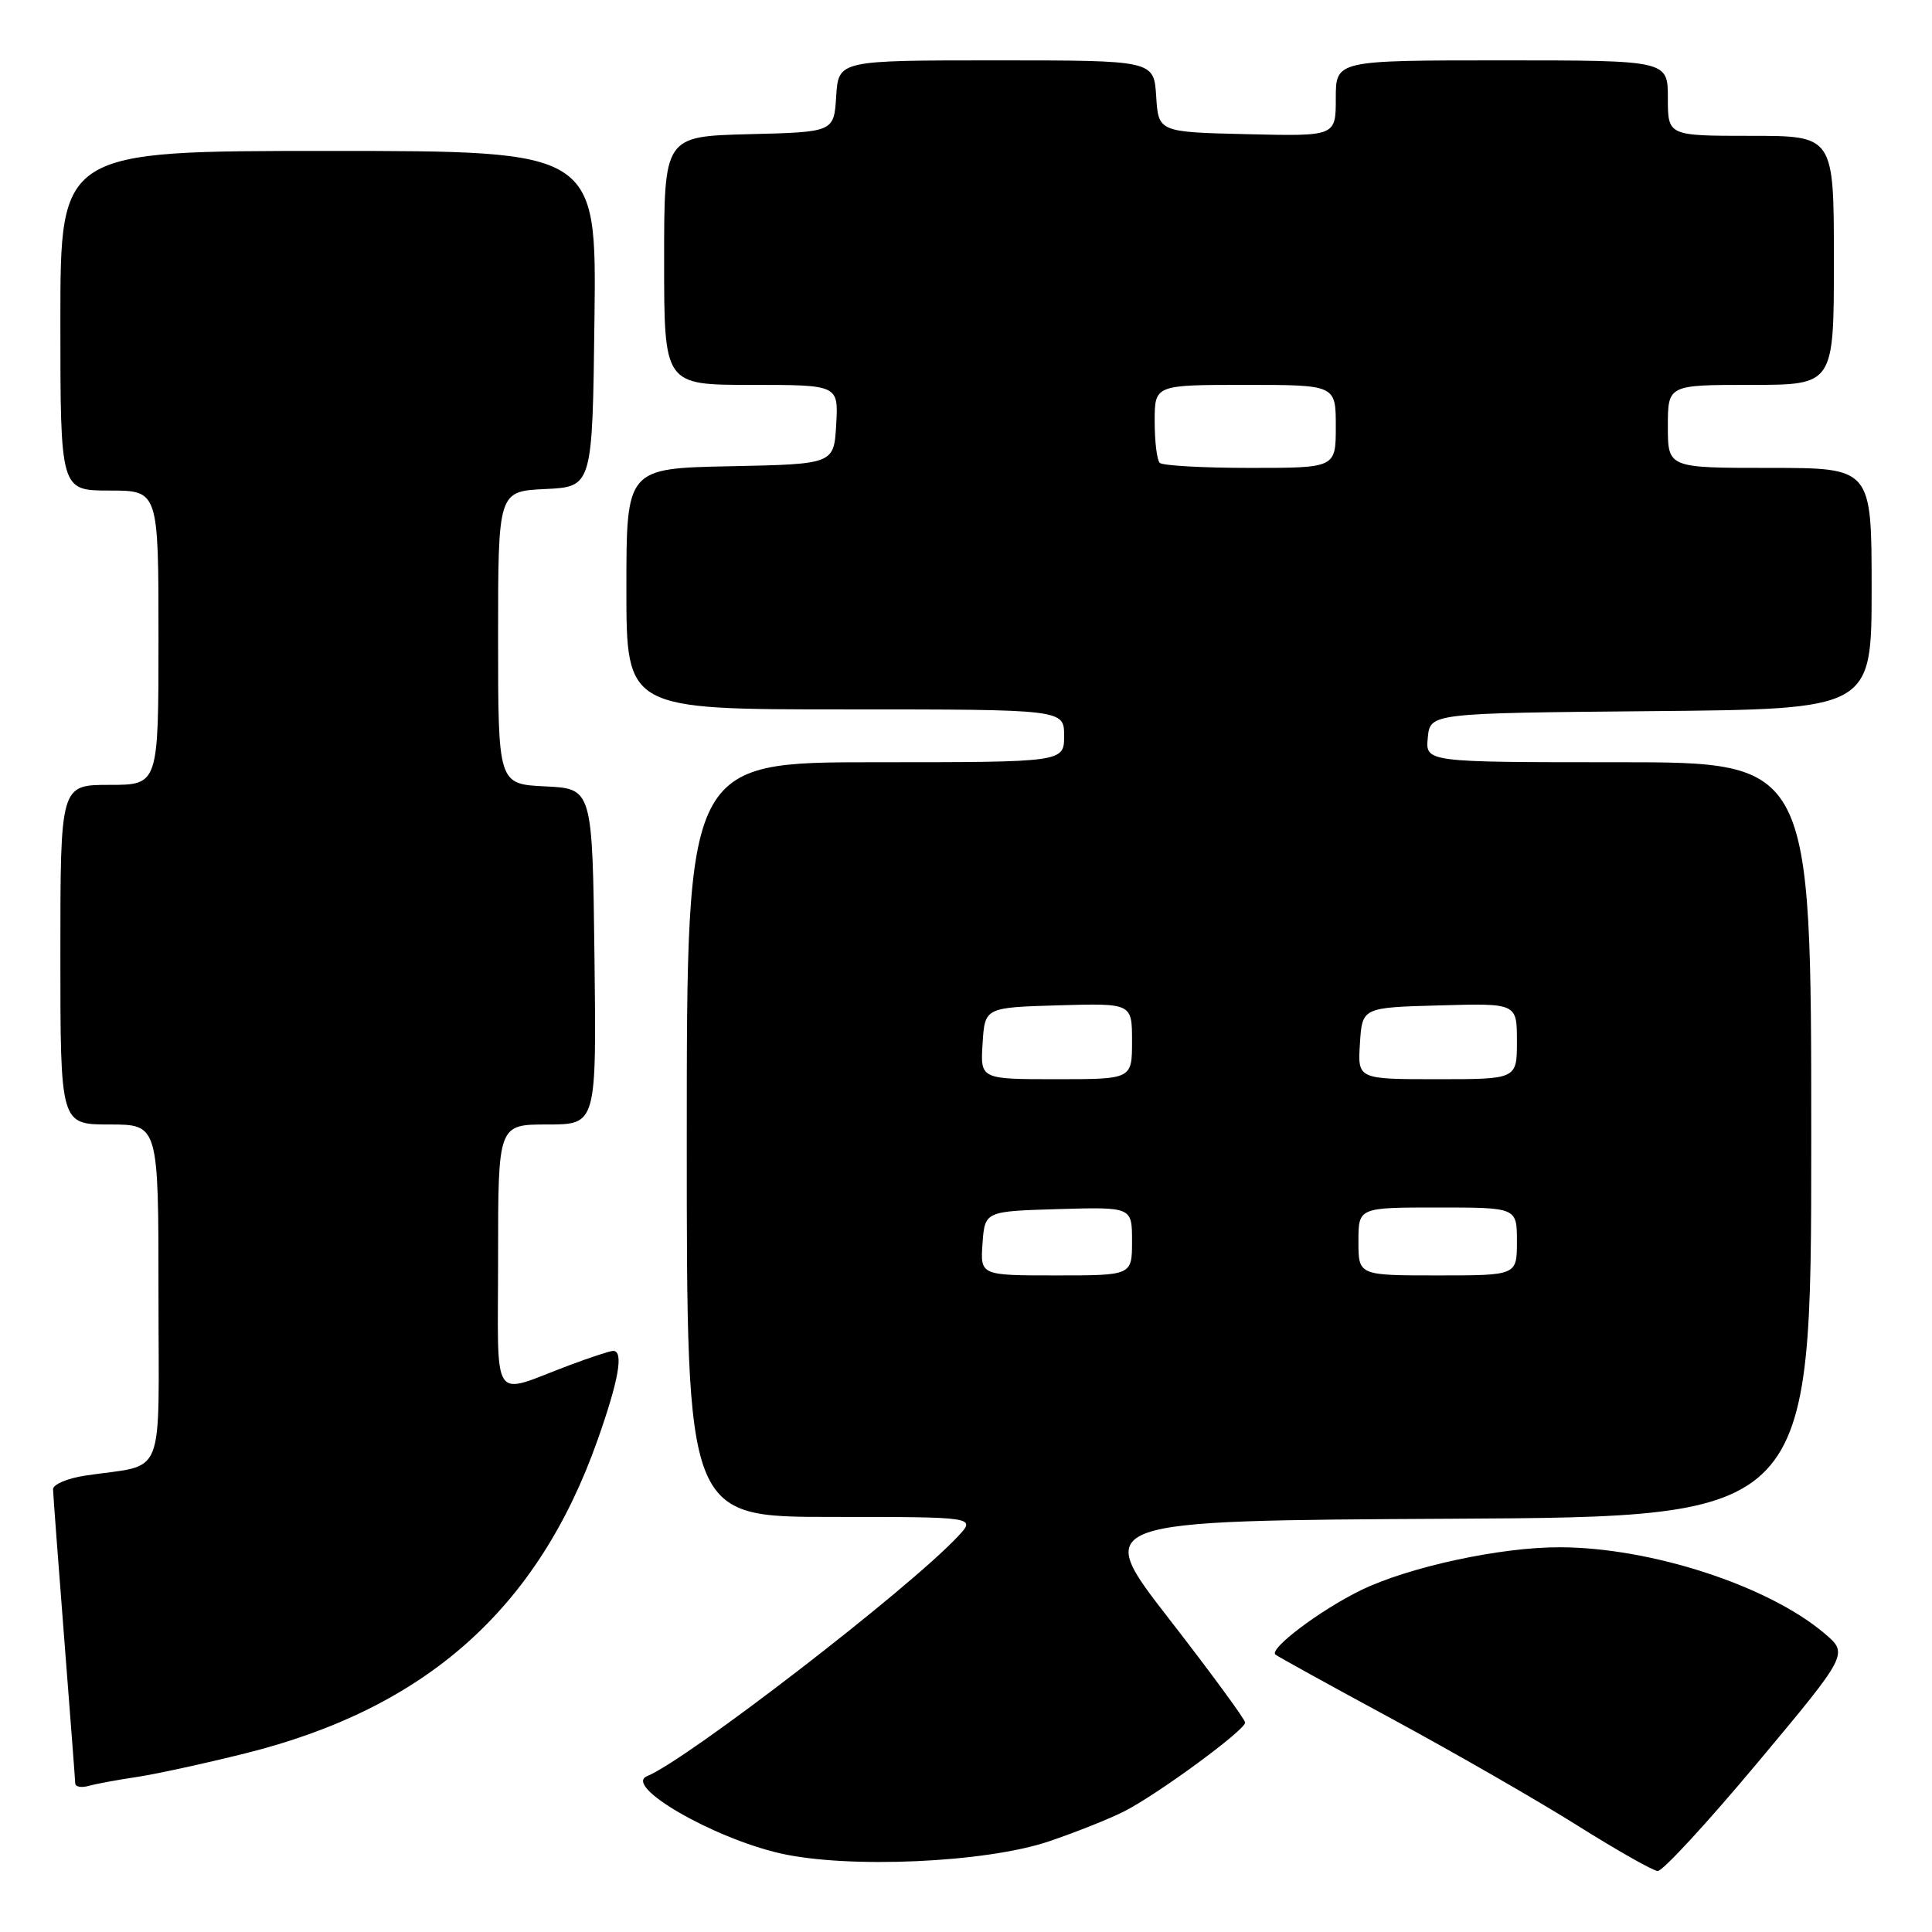 <?xml version="1.0" encoding="UTF-8" standalone="no"?>
<!DOCTYPE svg PUBLIC "-//W3C//DTD SVG 1.1//EN" "http://www.w3.org/Graphics/SVG/1.1/DTD/svg11.dtd" >
<svg xmlns="http://www.w3.org/2000/svg" xmlns:xlink="http://www.w3.org/1999/xlink" version="1.1" viewBox="0 0 256 256">
 <g >
 <path fill="currentColor"
d=" M 232.88 233.57 C 244.95 219.13 244.95 219.13 241.72 216.41 C 234.27 210.10 218.74 205.05 206.71 205.02 C 198.84 204.99 186.61 207.64 180.29 210.73 C 174.90 213.37 168.12 218.48 169.00 219.24 C 169.28 219.48 176.25 223.33 184.50 227.79 C 192.75 232.26 203.78 238.60 209.00 241.88 C 214.22 245.16 219.02 247.88 219.65 247.92 C 220.29 247.97 226.24 241.51 232.88 233.57 Z  M 138.99 243.99 C 142.56 242.78 147.06 240.99 148.99 240.00 C 153.46 237.72 165.00 229.24 164.99 228.25 C 164.99 227.84 160.45 221.65 154.90 214.50 C 144.81 201.50 144.81 201.50 192.40 201.24 C 240.00 200.98 240.00 200.98 240.00 150.99 C 240.00 101.00 240.00 101.00 214.44 101.00 C 188.87 101.00 188.87 101.00 189.19 97.75 C 189.50 94.50 189.50 94.50 218.75 94.23 C 248.00 93.97 248.00 93.97 248.00 77.98 C 248.00 62.00 248.00 62.00 234.50 62.00 C 221.00 62.00 221.00 62.00 221.00 56.50 C 221.00 51.00 221.00 51.00 232.00 51.00 C 243.00 51.00 243.00 51.00 243.00 34.50 C 243.00 18.00 243.00 18.00 232.00 18.00 C 221.00 18.00 221.00 18.00 221.00 13.00 C 221.00 8.00 221.00 8.00 199.00 8.00 C 177.00 8.00 177.00 8.00 177.00 13.03 C 177.00 18.06 177.00 18.06 165.25 17.78 C 153.50 17.50 153.50 17.50 153.20 12.75 C 152.89 8.00 152.89 8.00 132.00 8.00 C 111.11 8.00 111.11 8.00 110.80 12.75 C 110.50 17.50 110.50 17.50 99.25 17.78 C 88.00 18.07 88.00 18.07 88.00 34.53 C 88.00 51.00 88.00 51.00 99.55 51.00 C 111.10 51.00 111.10 51.00 110.80 56.25 C 110.50 61.50 110.50 61.50 96.75 61.78 C 83.00 62.06 83.00 62.06 83.00 78.03 C 83.00 94.00 83.00 94.00 112.00 94.00 C 141.00 94.00 141.00 94.00 141.00 97.50 C 141.00 101.00 141.00 101.00 116.00 101.00 C 91.00 101.00 91.00 101.00 91.00 151.00 C 91.00 201.00 91.00 201.00 110.17 201.00 C 129.35 201.00 129.35 201.00 126.92 203.59 C 120.43 210.54 91.09 233.16 85.74 235.35 C 82.55 236.65 94.43 243.53 103.39 245.58 C 112.39 247.63 130.64 246.82 138.99 243.99 Z  M 18.00 235.48 C 20.48 235.12 27.00 233.70 32.50 232.33 C 56.43 226.37 71.27 213.18 79.17 190.84 C 81.99 182.88 82.67 179.00 81.25 179.00 C 80.84 179.00 78.25 179.85 75.50 180.88 C 64.88 184.86 66.00 186.55 66.00 166.57 C 66.00 149.00 66.00 149.00 72.52 149.00 C 79.04 149.00 79.04 149.00 78.77 126.75 C 78.50 104.50 78.50 104.50 72.25 104.20 C 66.00 103.90 66.00 103.90 66.00 84.50 C 66.00 65.10 66.00 65.10 72.25 64.80 C 78.50 64.50 78.50 64.50 78.77 42.25 C 79.04 20.00 79.04 20.00 43.52 20.00 C 8.00 20.00 8.00 20.00 8.00 42.50 C 8.00 65.00 8.00 65.00 14.50 65.00 C 21.00 65.00 21.00 65.00 21.00 84.50 C 21.00 104.00 21.00 104.00 14.50 104.00 C 8.00 104.00 8.00 104.00 8.00 126.50 C 8.00 149.00 8.00 149.00 14.50 149.00 C 21.00 149.00 21.00 149.00 21.00 171.42 C 21.00 196.69 22.13 193.89 11.25 195.53 C 8.91 195.89 7.01 196.70 7.03 197.34 C 7.04 197.98 7.71 206.82 8.50 217.00 C 9.29 227.18 9.96 235.87 9.97 236.32 C 9.99 236.77 10.79 236.91 11.75 236.64 C 12.71 236.37 15.52 235.85 18.00 235.48 Z  M 130.19 164.75 C 130.50 160.50 130.50 160.50 140.25 160.21 C 150.00 159.93 150.00 159.93 150.00 164.46 C 150.00 169.00 150.00 169.00 139.94 169.00 C 129.89 169.00 129.89 169.00 130.19 164.75 Z  M 180.00 164.50 C 180.00 160.00 180.00 160.00 190.50 160.00 C 201.00 160.00 201.00 160.00 201.00 164.50 C 201.00 169.00 201.00 169.00 190.50 169.00 C 180.00 169.00 180.00 169.00 180.00 164.50 Z  M 130.20 138.25 C 130.50 133.50 130.50 133.50 140.25 133.21 C 150.00 132.93 150.00 132.93 150.00 137.96 C 150.00 143.00 150.00 143.00 139.95 143.00 C 129.89 143.00 129.89 143.00 130.20 138.25 Z  M 180.20 138.25 C 180.50 133.50 180.50 133.50 190.75 133.22 C 201.00 132.93 201.00 132.93 201.00 137.97 C 201.00 143.00 201.00 143.00 190.45 143.00 C 179.89 143.00 179.89 143.00 180.20 138.25 Z  M 153.67 61.33 C 153.30 60.97 153.00 58.49 153.00 55.83 C 153.00 51.00 153.00 51.00 165.00 51.00 C 177.00 51.00 177.00 51.00 177.00 56.50 C 177.00 62.00 177.00 62.00 165.67 62.00 C 159.43 62.00 154.03 61.70 153.67 61.33 Z "/>
</g>
</svg>
